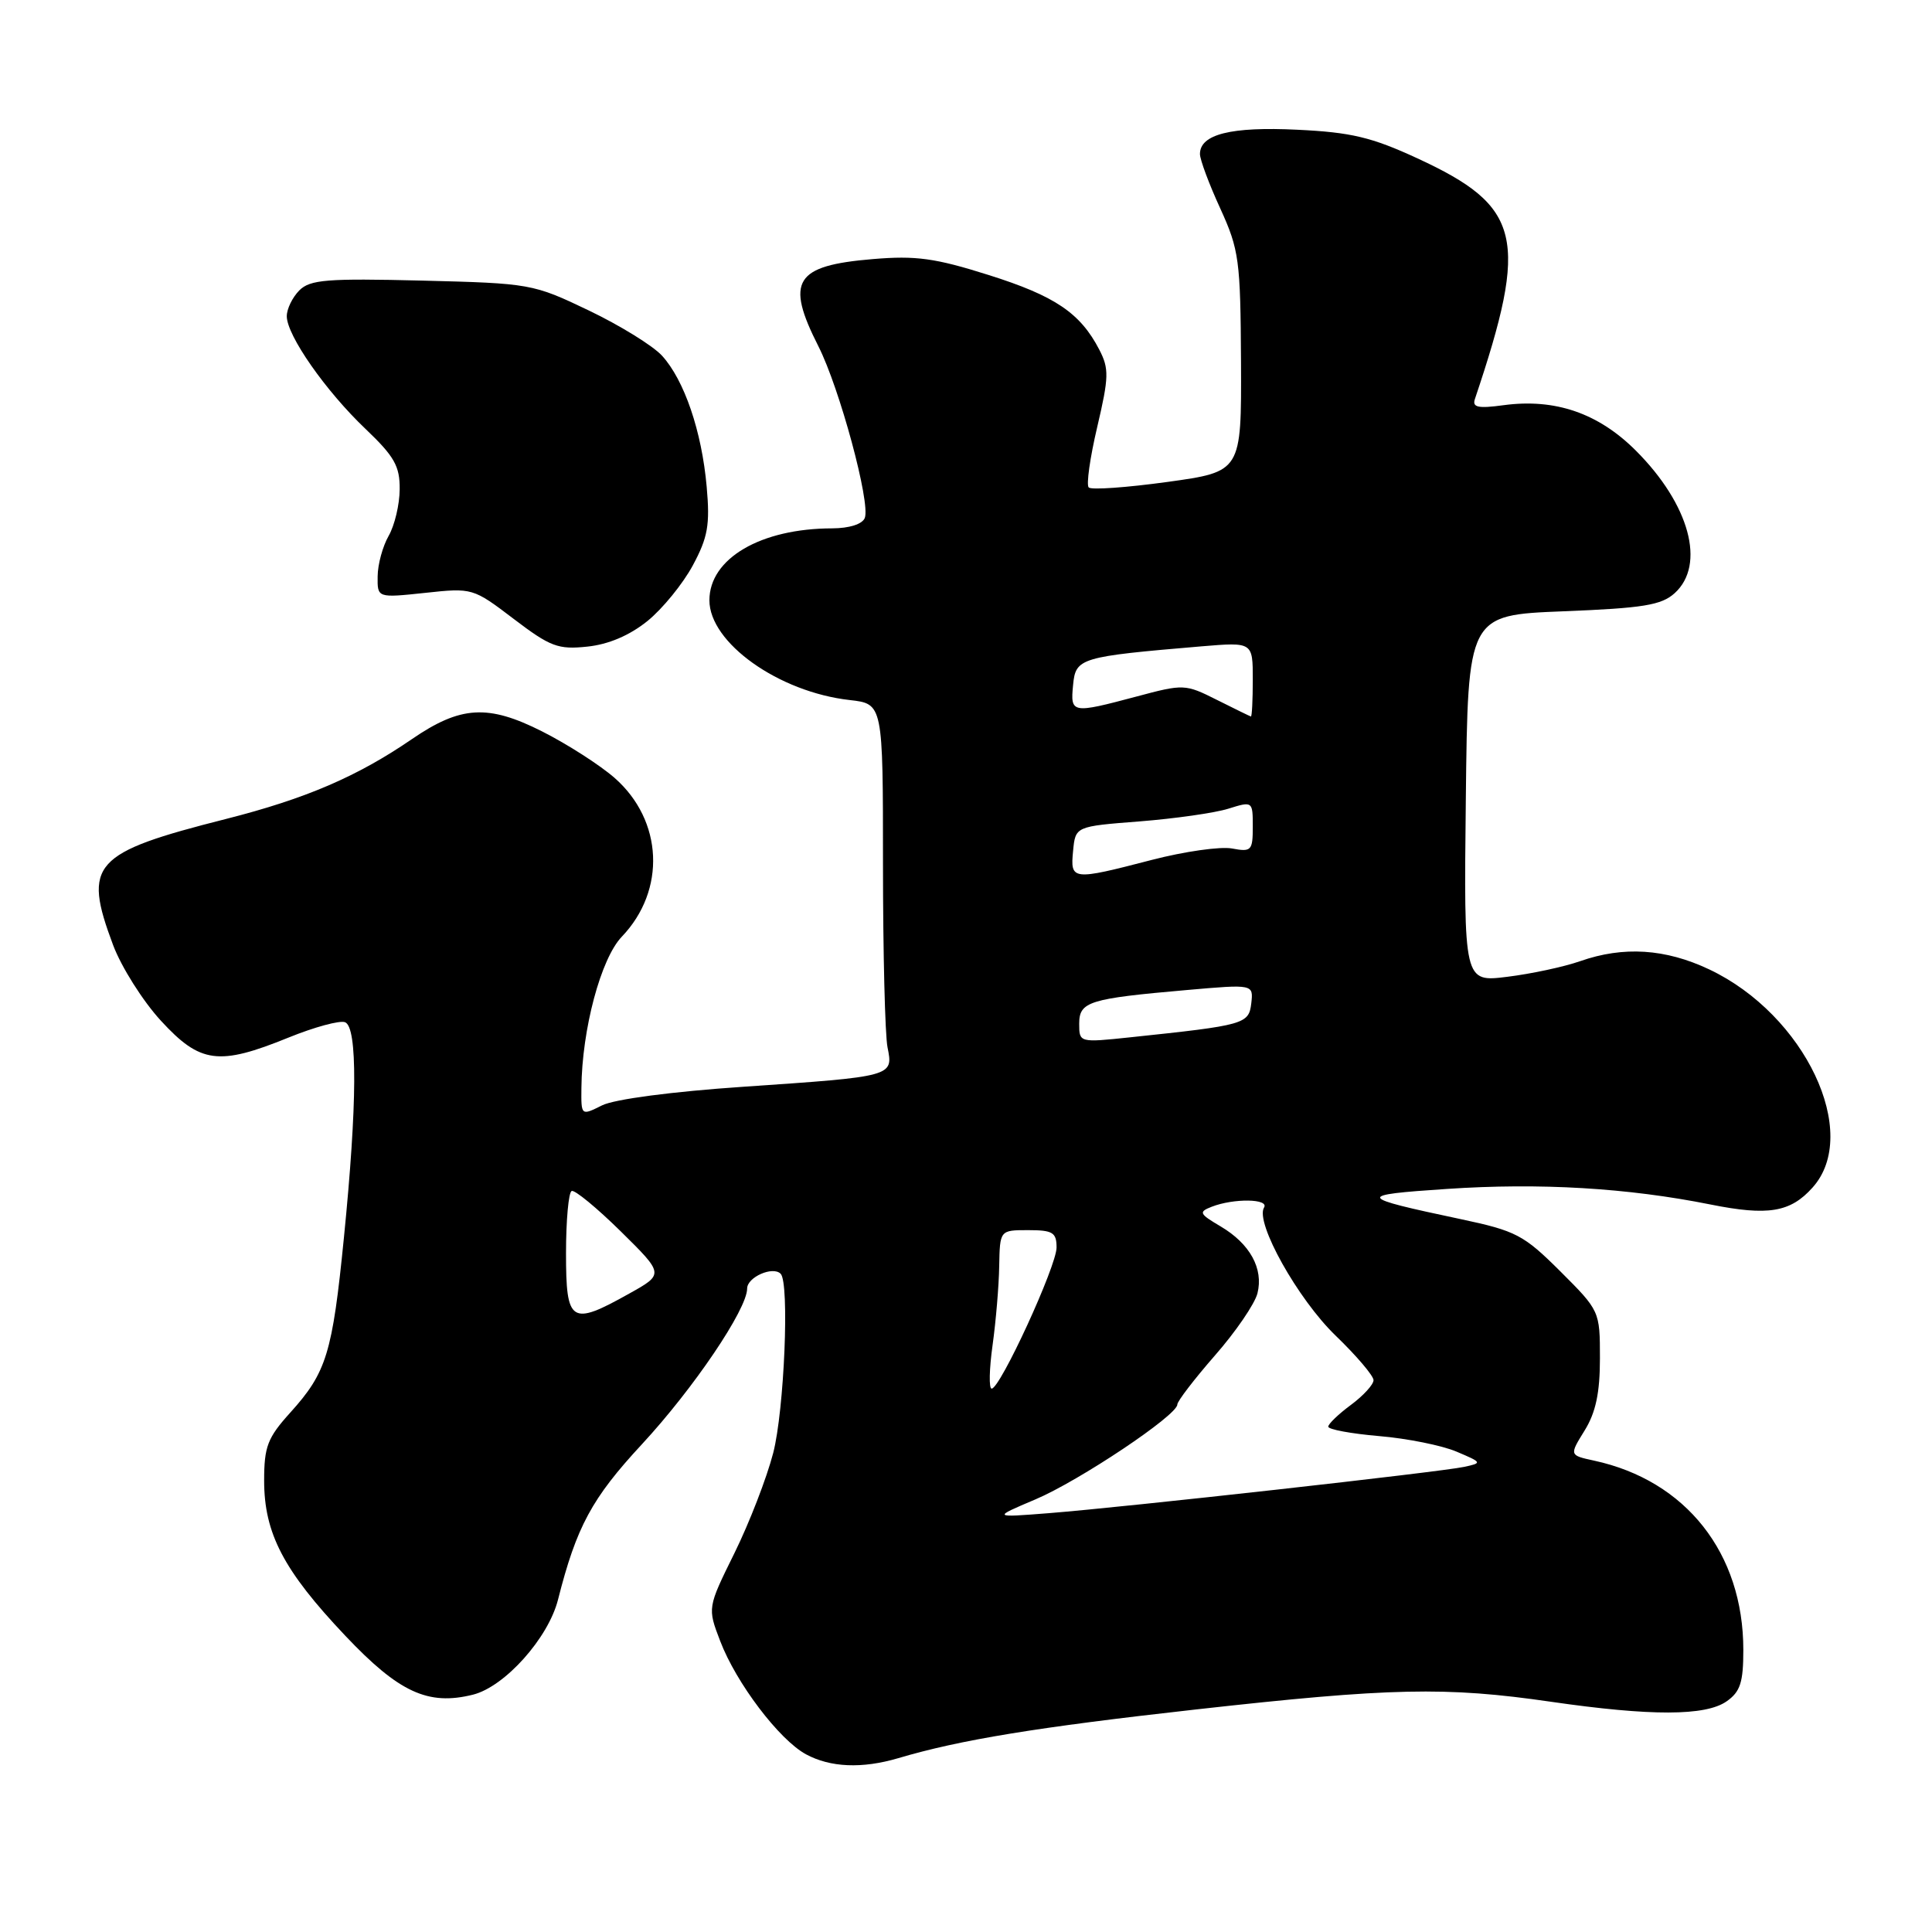 <?xml version="1.0" encoding="UTF-8" standalone="no"?>
<!DOCTYPE svg PUBLIC "-//W3C//DTD SVG 1.1//EN" "http://www.w3.org/Graphics/SVG/1.1/DTD/svg11.dtd" >
<svg xmlns="http://www.w3.org/2000/svg" xmlns:xlink="http://www.w3.org/1999/xlink" version="1.1" viewBox="0 0 256 256">
 <g >
 <path fill="currentColor"
d=" M 119.01 232.97 C 127.23 230.53 137.37 228.87 158.49 226.51 C 184.27 223.63 191.58 223.47 205.50 225.49 C 218.76 227.41 225.99 227.39 228.78 225.44 C 230.60 224.17 231.00 222.93 231.00 218.62 C 231.00 205.80 223.40 196.17 211.22 193.54 C 207.94 192.83 207.94 192.83 209.97 189.55 C 211.45 187.16 212.00 184.55 212.00 179.98 C 212.00 173.73 211.97 173.67 206.75 168.46 C 201.89 163.62 200.90 163.10 193.50 161.53 C 179.71 158.61 179.59 158.35 191.72 157.54 C 204.03 156.71 215.66 157.40 226.64 159.60 C 234.27 161.13 237.23 160.65 240.17 157.36 C 246.62 150.18 239.17 134.45 226.48 128.45 C 220.67 125.70 215.11 125.35 209.38 127.36 C 207.24 128.11 202.90 129.04 199.73 129.43 C 193.96 130.15 193.96 130.15 194.23 105.82 C 194.50 81.50 194.50 81.50 207.15 81.00 C 217.73 80.58 220.14 80.19 221.90 78.60 C 226.06 74.83 223.88 66.83 216.76 59.71 C 211.79 54.74 206.05 52.77 199.23 53.69 C 195.86 54.15 195.06 53.98 195.43 52.88 C 202.62 31.49 201.63 27.36 187.81 20.98 C 181.76 18.18 179.02 17.53 171.90 17.19 C 163.12 16.76 159.00 17.79 159.00 20.41 C 159.00 21.15 160.21 24.40 161.69 27.62 C 164.19 33.10 164.37 34.45 164.44 47.99 C 164.50 62.50 164.50 62.50 154.69 63.86 C 149.30 64.60 144.60 64.94 144.26 64.59 C 143.92 64.25 144.43 60.64 145.39 56.57 C 146.94 49.97 146.97 48.85 145.66 46.33 C 143.14 41.47 139.79 39.21 131.00 36.44 C 123.92 34.20 121.35 33.85 115.66 34.33 C 105.30 35.19 104.04 37.21 108.44 45.88 C 111.26 51.45 115.36 66.62 114.59 68.63 C 114.27 69.45 112.55 70.00 110.28 70.01 C 100.80 70.02 94.00 74.00 94.00 79.54 C 94.00 85.17 103.18 91.70 112.59 92.76 C 117.00 93.26 117.00 93.26 117.00 114.51 C 117.00 126.19 117.27 137.11 117.60 138.77 C 118.38 142.65 118.42 142.64 98.52 144.00 C 89.07 144.64 81.40 145.65 79.77 146.47 C 77.00 147.85 77.00 147.85 77.04 144.17 C 77.11 136.39 79.62 127.01 82.39 124.12 C 88.28 117.97 87.86 108.72 81.44 103.08 C 79.50 101.38 75.17 98.60 71.82 96.91 C 64.66 93.30 61.03 93.51 54.56 97.95 C 47.34 102.90 40.48 105.84 29.97 108.51 C 12.24 113.00 10.95 114.44 14.98 125.21 C 16.07 128.12 18.92 132.64 21.32 135.25 C 26.53 140.92 28.97 141.25 38.24 137.48 C 41.66 136.09 45.02 135.18 45.72 135.45 C 47.39 136.09 47.34 146.29 45.57 164.00 C 44.04 179.36 43.27 181.85 38.46 187.18 C 35.45 190.51 35.00 191.68 35.00 196.19 C 35.00 203.18 37.58 208.11 45.74 216.73 C 52.86 224.26 56.72 226.04 62.68 224.55 C 66.89 223.49 72.65 217.06 73.94 211.96 C 76.39 202.29 78.42 198.53 85.04 191.39 C 91.88 184.01 99.00 173.48 99.00 170.74 C 99.00 169.23 102.40 167.73 103.44 168.78 C 104.63 169.96 103.92 186.87 102.45 192.54 C 101.60 195.82 99.30 201.77 97.33 205.77 C 93.74 213.04 93.74 213.04 95.43 217.45 C 97.55 223.01 103.24 230.52 106.79 232.45 C 110.02 234.20 114.23 234.38 119.01 232.97 Z  M 85.79 82.29 C 87.79 80.67 90.49 77.35 91.80 74.92 C 93.80 71.20 94.09 69.55 93.64 64.50 C 92.99 57.15 90.67 50.36 87.72 47.13 C 86.50 45.80 82.12 43.10 78.00 41.13 C 70.63 37.60 70.26 37.54 55.91 37.18 C 43.33 36.87 41.09 37.05 39.66 38.48 C 38.75 39.40 38.00 40.93 38.00 41.90 C 38.00 44.44 43.15 51.81 48.44 56.84 C 52.26 60.48 52.99 61.77 52.96 64.84 C 52.95 66.85 52.29 69.62 51.50 71.00 C 50.71 72.38 50.05 74.79 50.04 76.37 C 50.00 79.23 50.00 79.23 56.32 78.56 C 62.59 77.88 62.68 77.91 68.07 82.01 C 72.92 85.70 73.96 86.09 77.82 85.68 C 80.63 85.39 83.42 84.20 85.79 82.29 Z  M 137.17 198.69 C 142.99 196.23 156.00 187.53 156.00 186.11 C 156.00 185.67 158.25 182.74 160.99 179.60 C 163.74 176.47 166.27 172.76 166.62 171.37 C 167.44 168.10 165.63 164.80 161.73 162.50 C 158.90 160.83 158.79 160.59 160.56 159.90 C 163.48 158.76 168.22 158.83 167.49 160.01 C 166.28 161.97 171.97 172.15 176.98 176.98 C 179.74 179.64 182.00 182.30 182.00 182.88 C 182.00 183.46 180.65 184.94 179.00 186.16 C 177.35 187.38 176.00 188.68 176.00 189.04 C 176.00 189.41 179.04 189.97 182.75 190.29 C 186.46 190.60 191.07 191.53 193.00 192.35 C 196.41 193.79 196.43 193.85 194.00 194.37 C 190.85 195.05 149.04 199.71 139.00 200.50 C 131.50 201.09 131.50 201.09 137.17 198.69 Z  M 131.52 178.25 C 131.96 175.09 132.36 170.36 132.40 167.75 C 132.49 163.00 132.49 163.00 136.24 163.00 C 139.50 163.00 140.00 163.31 140.00 165.30 C 140.00 167.76 132.53 184.00 131.40 184.00 C 131.02 184.00 131.08 181.41 131.52 178.25 Z  M 75.00 166.06 C 75.00 161.69 75.34 157.98 75.75 157.81 C 76.16 157.64 79.09 160.05 82.25 163.16 C 88.00 168.83 88.00 168.83 83.37 171.41 C 75.64 175.74 75.00 175.32 75.00 166.06 Z  M 143.00 135.66 C 143.00 132.72 144.25 132.32 157.30 131.18 C 166.09 130.41 166.09 130.41 165.80 132.95 C 165.47 135.70 164.95 135.85 149.75 137.45 C 143.03 138.16 143.00 138.15 143.00 135.66 Z  M 142.19 112.75 C 142.50 109.50 142.50 109.50 151.00 108.84 C 155.68 108.47 160.96 107.72 162.75 107.16 C 165.98 106.15 166.00 106.16 166.00 109.54 C 166.00 112.72 165.81 112.91 163.25 112.43 C 161.74 112.14 156.94 112.82 152.59 113.95 C 142.03 116.69 141.81 116.66 142.19 112.75 Z  M 161.23 92.73 C 157.05 90.63 156.84 90.62 150.57 92.30 C 142.00 94.58 141.82 94.55 142.19 90.76 C 142.53 87.17 143.09 87.01 159.25 85.64 C 166.00 85.08 166.00 85.08 166.00 90.04 C 166.00 92.77 165.89 94.97 165.75 94.94 C 165.61 94.90 163.58 93.91 161.23 92.73 Z "/>
</g>
</svg>